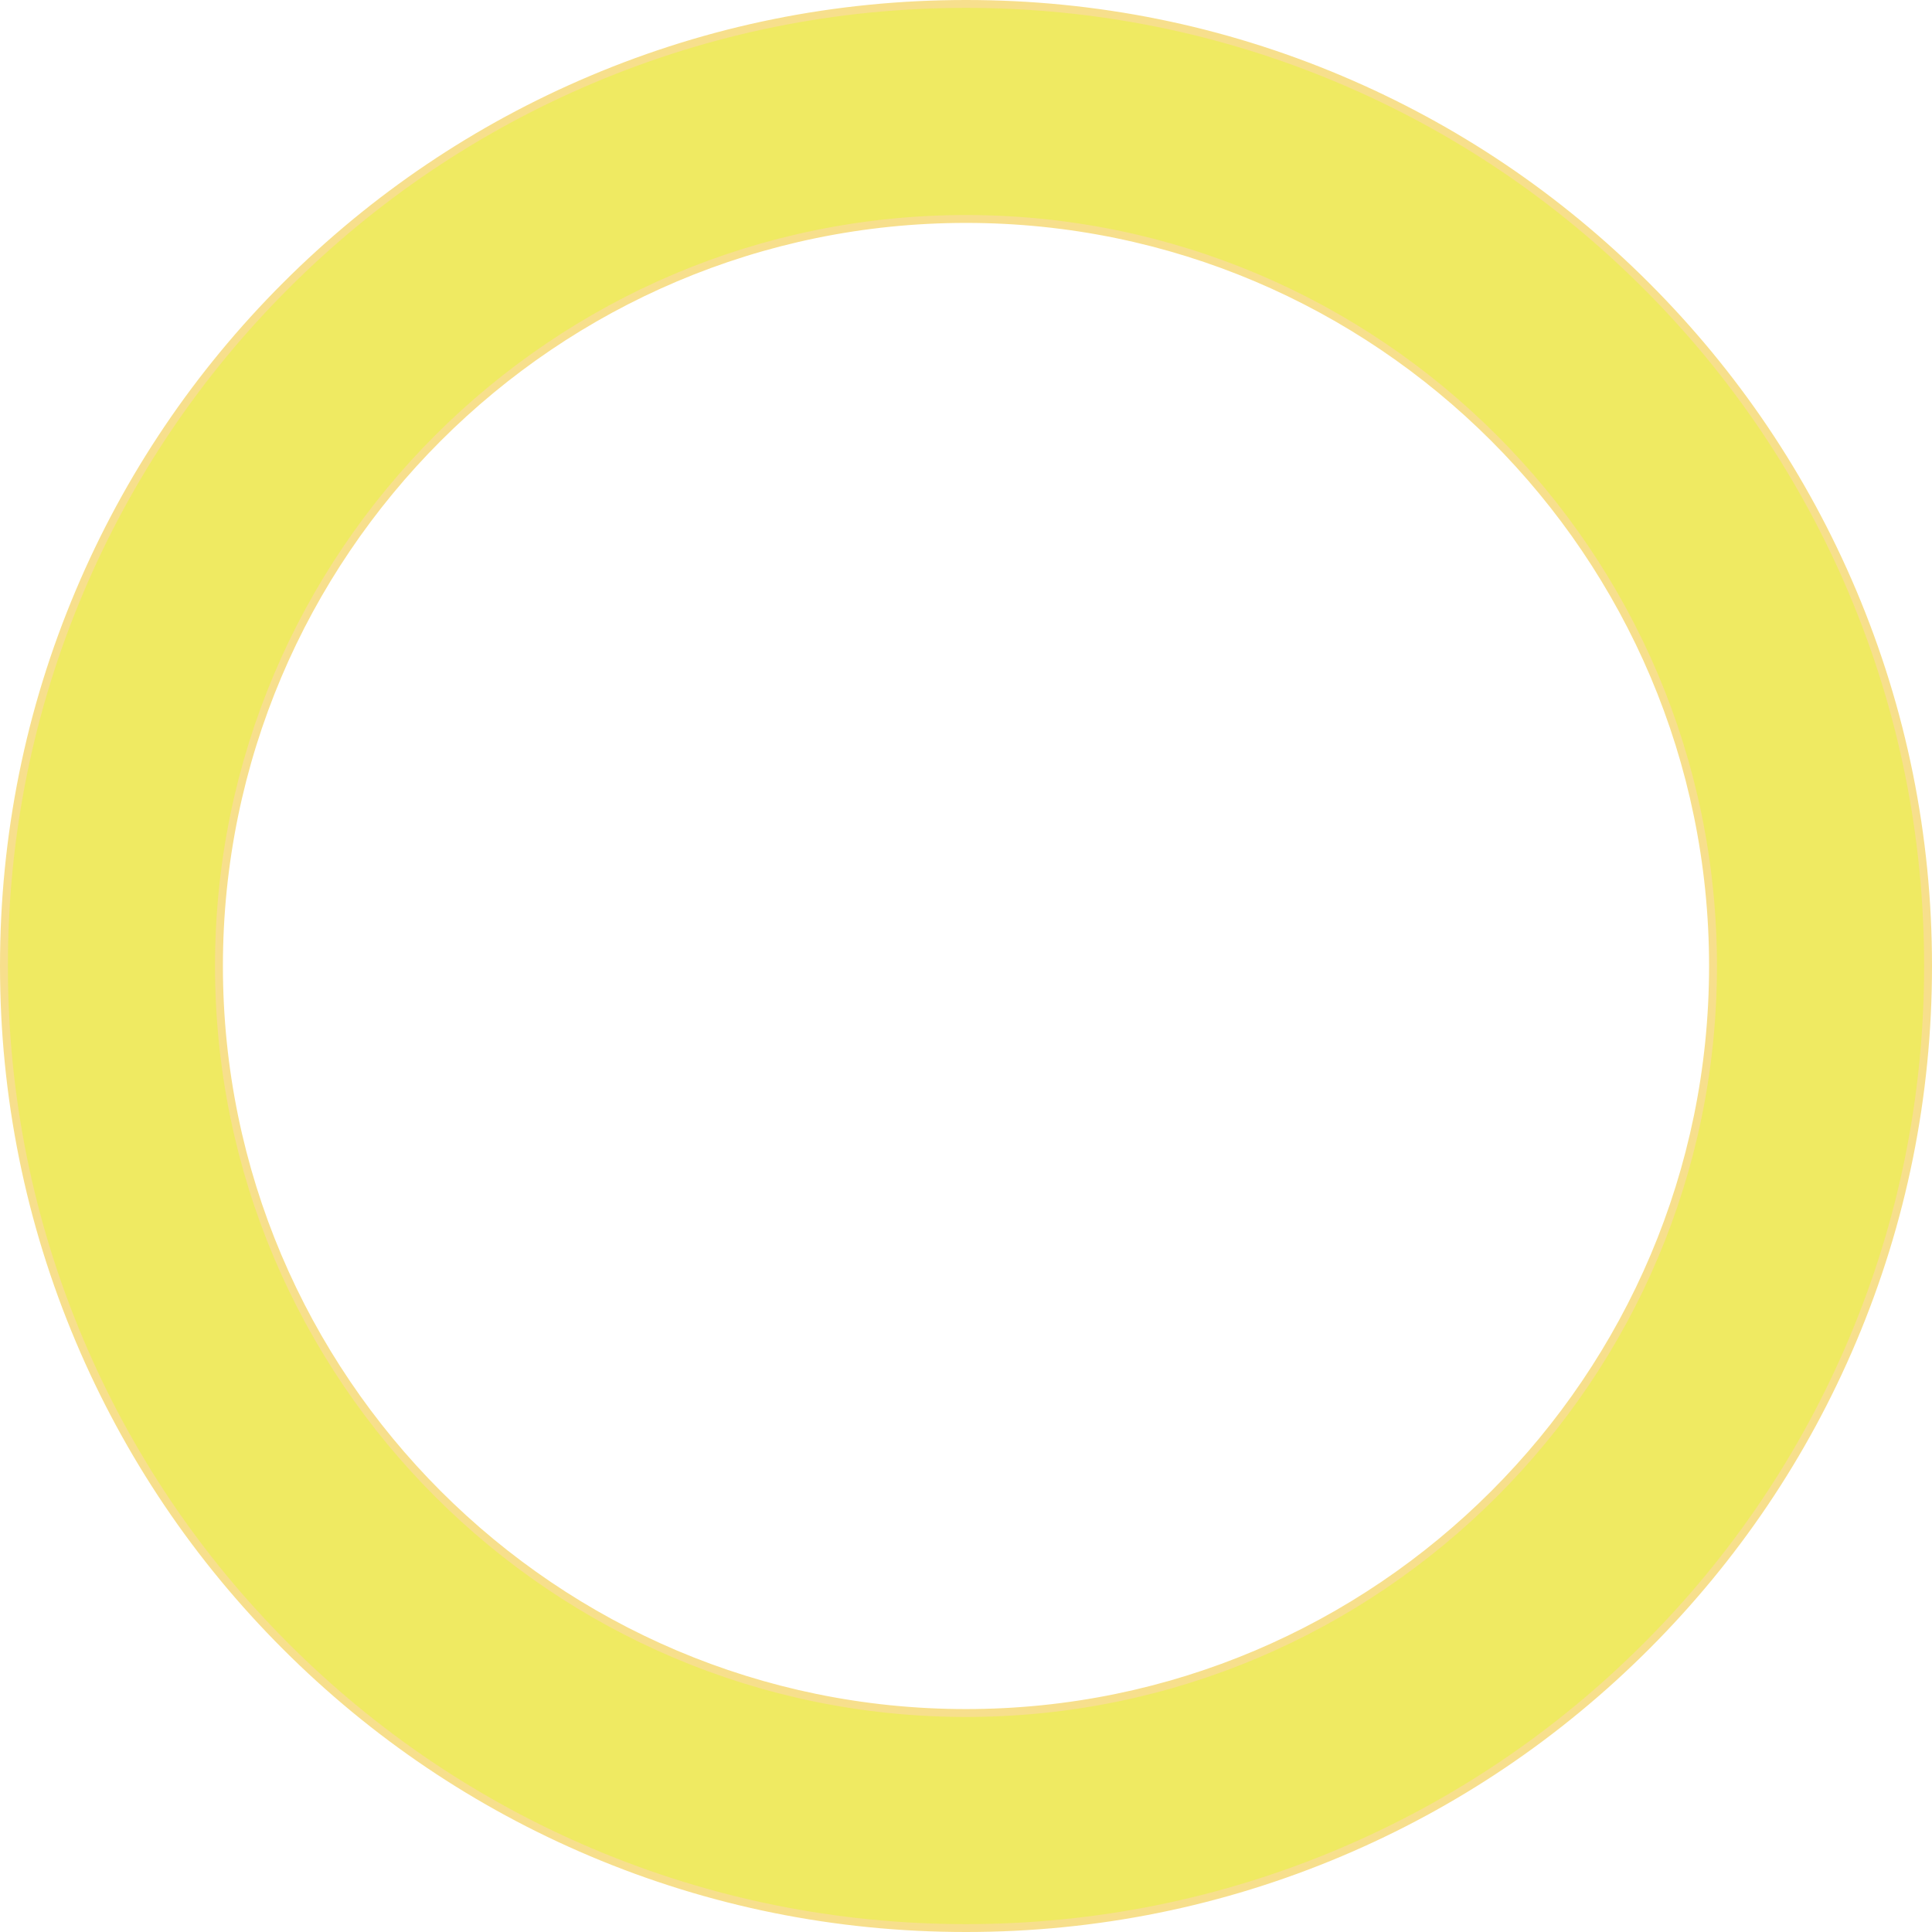 <svg xmlns="http://www.w3.org/2000/svg" width="245" height="245" viewBox="0 0 245 245">
  <g id="Exclusion_1" data-name="Exclusion 1" fill="#efea62">
    <path d="M 122.5 244.5 C 106.03 244.5 90.053 241.275 75.012 234.913 C 60.485 228.769 47.437 219.972 36.233 208.767 C 25.029 197.563 16.232 184.516 10.087 169.988 C 3.726 154.948 0.5 138.971 0.5 122.5 C 0.5 106.03 3.726 90.053 10.087 75.012 C 16.232 60.485 25.029 47.437 36.233 36.233 C 47.437 25.029 60.485 16.232 75.012 10.087 C 90.053 3.726 106.03 0.5 122.5 0.5 C 138.971 0.5 154.948 3.726 169.988 10.087 C 184.516 16.232 197.563 25.029 208.767 36.233 C 219.972 47.437 228.769 60.485 234.913 75.012 C 241.275 90.053 244.5 106.03 244.5 122.5 C 244.5 138.97 241.275 154.948 234.913 169.988 C 228.769 184.516 219.972 197.563 208.767 208.767 C 197.563 219.972 184.516 228.769 169.988 234.913 C 154.948 241.275 138.97 244.5 122.5 244.5 Z M 122.5 27.768 C 70.265 27.768 27.768 70.265 27.768 122.5 C 27.768 174.734 70.265 217.23 122.5 217.23 C 174.734 217.23 217.23 174.734 217.23 122.5 C 217.23 70.265 174.734 27.768 122.5 27.768 Z" stroke="none"/>
    <path d="M 122.5 244 C 138.903 244 154.815 240.788 169.793 234.453 C 184.261 228.333 197.255 219.573 208.414 208.414 C 219.573 197.255 228.333 184.261 234.453 169.793 C 240.788 154.815 244 138.903 244 122.5 C 244 106.097 240.788 90.186 234.453 75.207 C 228.333 60.739 219.573 47.745 208.414 36.587 C 197.255 25.428 184.261 16.667 169.793 10.548 C 154.815 4.212 138.903 1 122.5 1 C 106.097 1 90.185 4.212 75.207 10.548 C 60.739 16.667 47.745 25.428 36.587 36.587 C 25.428 47.745 16.667 60.739 10.548 75.207 C 4.212 90.185 1 106.097 1 122.5 C 1 138.903 4.212 154.815 10.548 169.793 C 16.667 184.261 25.428 197.255 36.587 208.414 C 47.745 219.573 60.739 228.333 75.207 234.453 C 90.186 240.788 106.097 244 122.5 244 M 122.5 27.268 C 175.01 27.268 217.73 69.989 217.73 122.5 C 217.73 175.01 175.01 217.73 122.5 217.73 C 69.989 217.73 27.268 175.01 27.268 122.5 C 27.268 69.989 69.989 27.268 122.5 27.268 M 122.5 245 C 105.963 245 89.92 241.762 74.818 235.374 C 60.23 229.204 47.13 220.371 35.879 209.121 C 24.629 197.871 15.797 184.77 9.627 170.183 C 3.239 155.08 1.84936525329249e-05 139.038 1.84936525329249e-05 122.5 C 1.84936525329249e-05 105.963 3.239 89.92 9.627 74.818 C 15.797 60.23 24.629 47.13 35.879 35.879 C 47.13 24.629 60.23 15.797 74.818 9.627 C 89.92 3.239 105.963 1.84936525329249e-05 122.5 1.84936525329249e-05 C 139.038 1.84936525329249e-05 155.08 3.239 170.183 9.627 C 184.77 15.797 197.871 24.629 209.121 35.879 C 220.371 47.13 229.204 60.23 235.374 74.818 C 241.762 89.92 245 105.963 245 122.5 C 245 139.038 241.762 155.08 235.374 170.183 C 229.204 184.77 220.371 197.871 209.121 209.121 C 197.871 220.371 184.77 229.204 170.183 235.374 C 155.08 241.762 139.038 245 122.5 245 Z M 122.5 28.268 C 70.541 28.268 28.268 70.541 28.268 122.5 C 28.268 174.459 70.541 216.73 122.5 216.73 C 174.459 216.73 216.73 174.459 216.73 122.5 C 216.73 70.541 174.459 28.268 122.5 28.268 Z" stroke="none" fill="#f7df8c"/>
  </g>
</svg>
